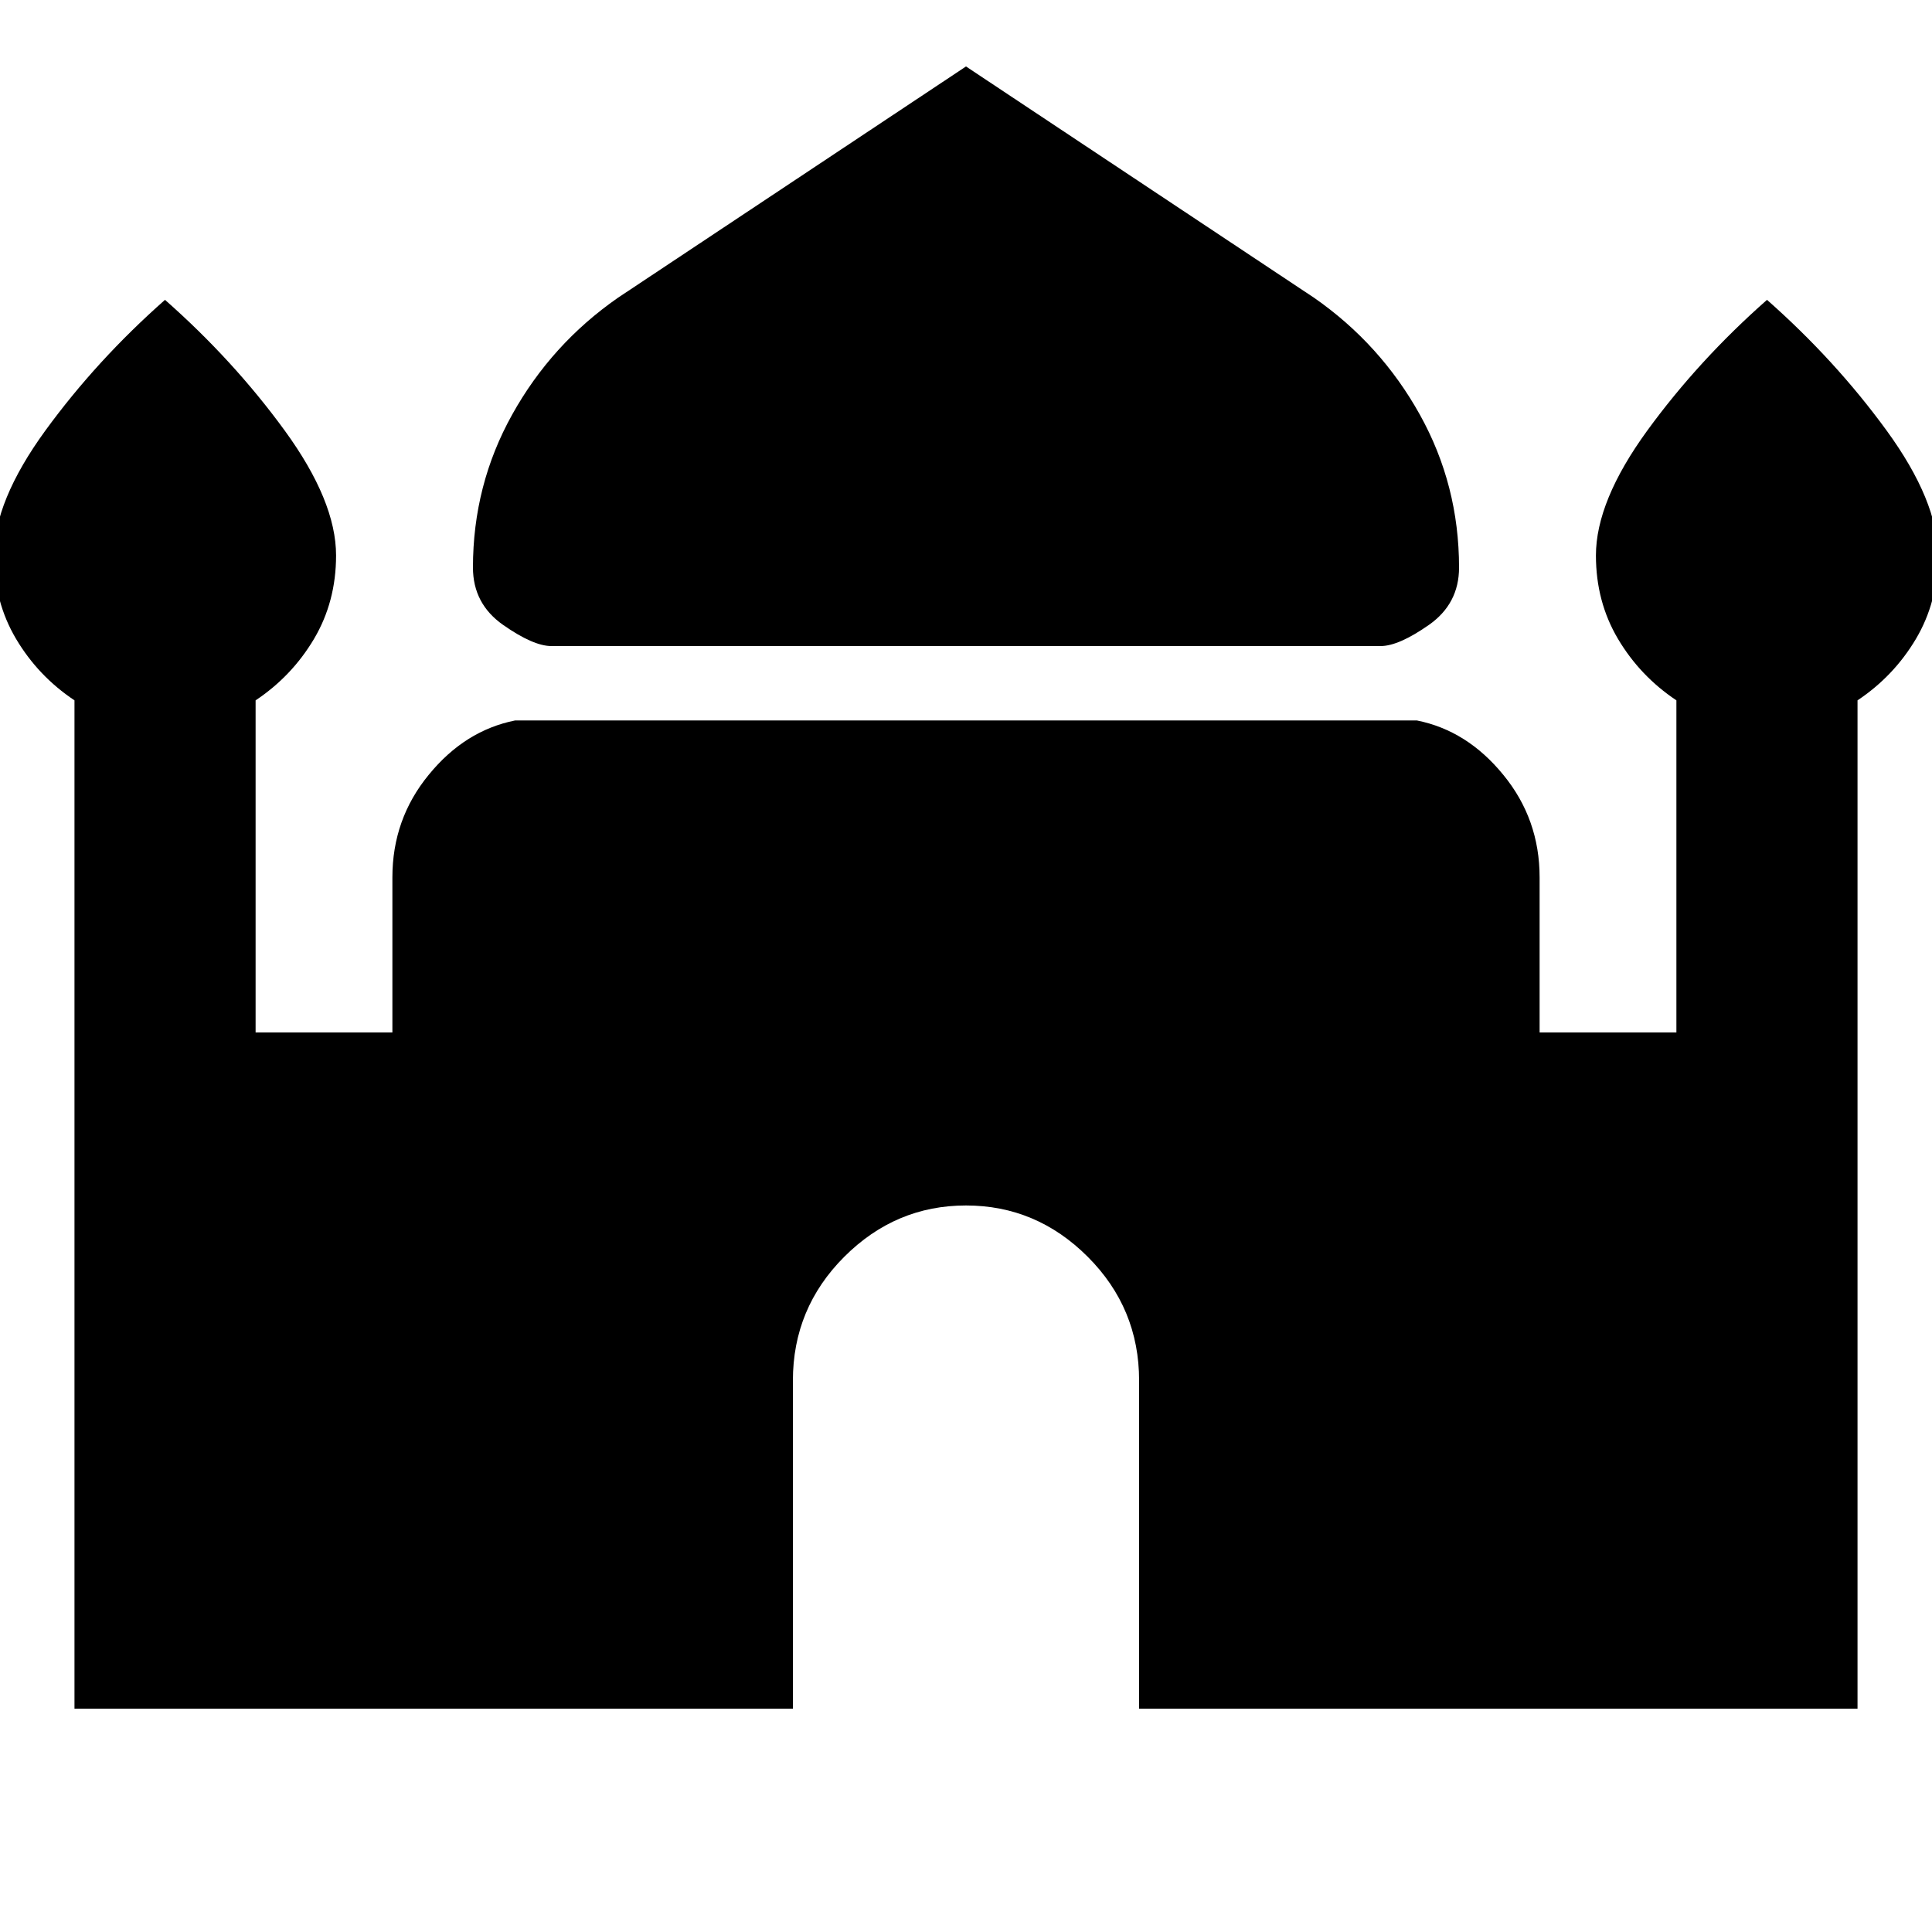 <svg xmlns="http://www.w3.org/2000/svg" height="20" width="20"><path d="M5.708 6.688q-.187 0-.5-.219-.312-.219-.312-.594 0-.854.406-1.583.406-.73 1.094-1.209L10 .688l3.604 2.395q.688.479 1.094 1.209.406.729.406 1.583 0 .375-.312.594-.313.219-.5.219Zm-4.937 11V7.25Q.396 7 .167 6.615q-.229-.386-.229-.865 0-.562.531-1.292Q1 3.729 1.708 3.104q.709.625 1.24 1.354.531.73.531 1.292 0 .479-.229.865-.229.385-.604.635v3.438h1.416V9.083q0-.604.376-1.062.374-.459.895-.563h9.334q.521.104.895.563.376.458.376 1.062v1.605h1.416V7.25q-.375-.25-.604-.635-.229-.386-.229-.865 0-.562.531-1.292.531-.729 1.24-1.354.708.625 1.239 1.354.531.73.531 1.292 0 .479-.229.865-.229.385-.604.635v10.438h-7.437v-3.396q0-.75-.532-1.282-.531-.531-1.26-.531t-1.26.531q-.532.532-.532 1.282v3.396Z"/></svg>